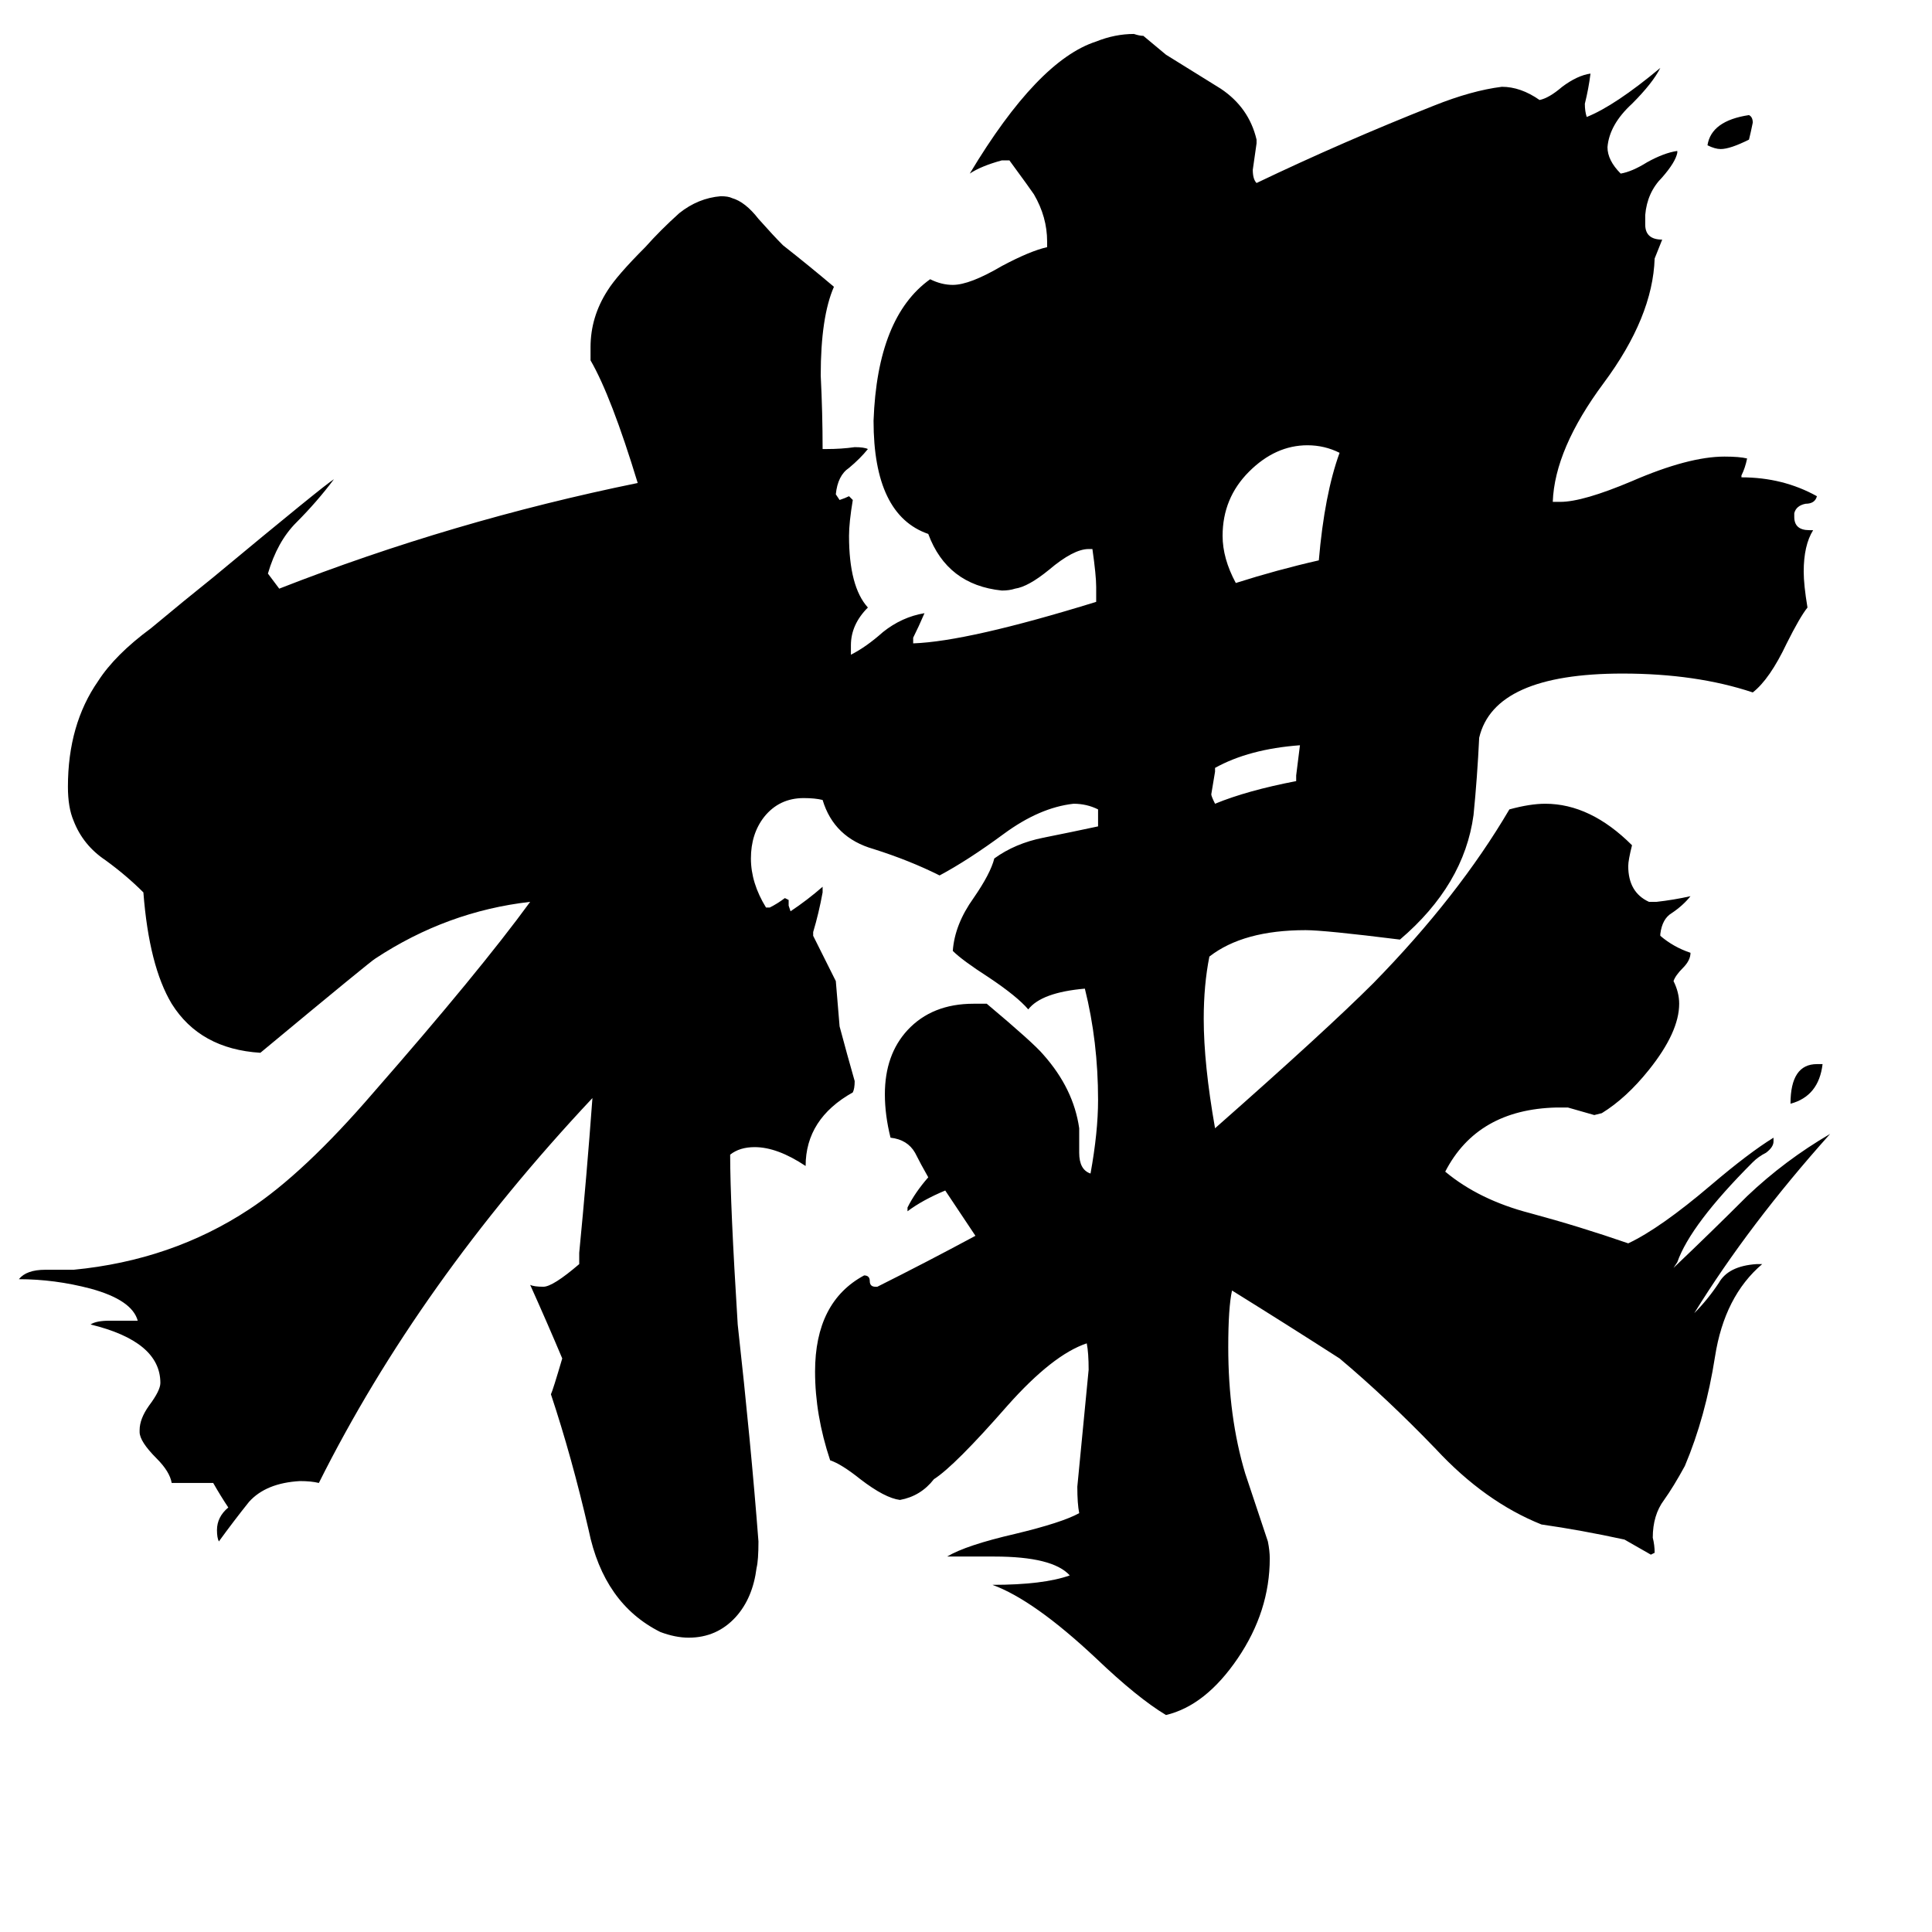 <svg xmlns="http://www.w3.org/2000/svg" viewBox="0 -800 1024 1024">
	<path fill="#000000" d="M963 -236H966Q964 -219 949 -215Q949 -236 963 -236ZM927 -726Q917 -721 912 -721Q909 -721 905 -723Q907 -736 927 -739Q929 -738 929 -735Q928 -730 927 -726ZM687 -386V-389Q688 -397 689 -405Q662 -403 644 -393V-391Q643 -385 642 -379Q642 -378 644 -374Q661 -381 687 -386ZM699 -503Q702 -538 710 -560Q702 -564 693 -564Q676 -564 662 -550Q648 -536 648 -516Q648 -504 655 -491Q677 -498 699 -503ZM931 -130H934Q914 -113 909 -81Q904 -49 893 -23Q887 -12 882 -5Q876 3 876 15Q877 19 877 23L875 24Q868 20 861 16Q838 11 817 8Q787 -4 761 -32Q735 -59 710 -80Q682 -98 653 -116Q651 -107 651 -86Q651 -49 660 -19Q666 -1 672 17Q673 22 673 26Q673 54 656 79Q639 104 618 109Q603 100 581 79Q548 48 526 40Q553 40 567 35Q558 25 527 25H502Q512 19 538 13Q563 7 572 2Q571 -3 571 -12Q574 -43 577 -74Q577 -83 576 -88Q558 -82 534 -55Q506 -23 495 -16Q488 -7 477 -5Q469 -6 456 -16Q446 -24 440 -26Q432 -50 432 -73Q432 -110 458 -124Q461 -124 461 -121Q461 -118 464 -118H465Q491 -131 517 -145Q509 -157 501 -169Q489 -164 481 -158V-160Q485 -168 492 -176Q488 -183 485 -189Q481 -196 472 -197Q469 -209 469 -220Q469 -241 481 -254Q494 -268 516 -268H523Q548 -247 553 -241Q569 -223 572 -202V-189Q572 -180 578 -178Q582 -200 582 -217Q582 -248 575 -276Q552 -274 545 -265Q539 -272 524 -282Q510 -291 505 -296Q506 -310 516 -324Q525 -337 527 -345Q538 -353 553 -356Q568 -359 582 -362V-371Q576 -374 569 -374Q551 -372 532 -358Q513 -344 498 -336Q482 -344 463 -350Q442 -356 436 -376Q432 -377 426 -377Q413 -377 405 -367Q398 -358 398 -345Q398 -332 406 -319H408Q412 -321 416 -324L418 -323V-320L419 -317Q428 -323 436 -330V-327Q434 -316 431 -306V-304Q437 -292 443 -280Q444 -268 445 -256Q449 -241 453 -227Q453 -223 452 -221Q427 -207 427 -182Q412 -192 400 -192Q392 -192 387 -188Q387 -162 391 -98Q398 -35 402 17Q402 27 401 31Q399 47 390 57Q380 68 365 68Q358 68 350 65Q320 50 312 11Q303 -28 292 -61Q293 -63 298 -80Q290 -99 281 -119Q283 -118 288 -118Q293 -118 307 -130V-136Q311 -177 314 -218Q222 -120 169 -14Q165 -15 159 -15Q141 -14 132 -4Q124 6 116 17Q115 15 115 11Q115 4 121 -1Q117 -7 113 -14H91Q90 -20 83 -27Q74 -36 74 -41V-42Q74 -48 79 -55Q85 -63 85 -67Q85 -89 48 -98Q51 -100 58 -100H73Q70 -111 48 -117Q29 -122 10 -122Q14 -127 24 -127H39Q91 -132 132 -159Q161 -178 198 -221Q254 -285 281 -322Q237 -317 199 -292Q197 -291 138 -242Q106 -244 91 -268Q79 -288 76 -327Q67 -336 56 -344Q44 -352 39 -365Q36 -372 36 -383Q36 -416 52 -439Q61 -453 80 -467Q98 -482 113 -494Q172 -543 177 -546Q168 -534 157 -523Q147 -513 142 -496Q145 -492 148 -488Q240 -524 338 -544Q324 -590 313 -609V-616Q313 -632 322 -646Q327 -654 342 -669Q350 -678 360 -687Q370 -695 382 -696Q386 -696 388 -695Q395 -693 402 -684Q410 -675 415 -670Q429 -659 442 -648Q435 -632 435 -601Q436 -581 436 -562H438Q446 -562 453 -563Q458 -563 460 -562Q456 -557 450 -552Q444 -548 443 -538L445 -535Q448 -536 450 -537L452 -535Q450 -523 450 -516Q450 -489 460 -478Q451 -469 451 -458V-453Q459 -457 468 -465Q478 -473 490 -475Q487 -468 484 -462V-459Q513 -460 581 -481V-489Q581 -495 579 -509H577Q569 -509 556 -498Q545 -489 538 -488Q535 -487 531 -487Q502 -490 492 -517Q463 -527 463 -577Q465 -632 493 -652Q499 -649 505 -649Q514 -649 531 -659Q546 -667 555 -669V-672Q555 -685 548 -697Q546 -700 535 -715H531Q520 -712 514 -708Q550 -768 581 -778Q591 -782 601 -782Q604 -781 606 -781Q612 -776 618 -771Q631 -763 647 -753Q662 -743 666 -726V-724Q665 -717 664 -710Q664 -705 666 -703Q712 -725 760 -744Q780 -752 796 -754Q806 -754 816 -747Q821 -748 828 -754Q836 -760 843 -761Q842 -753 840 -745Q840 -741 841 -738Q856 -744 880 -764Q876 -756 865 -745Q853 -734 852 -722Q852 -715 859 -708Q865 -709 873 -714Q882 -719 889 -720V-719Q888 -714 881 -706Q873 -698 872 -686V-681Q872 -673 881 -673Q879 -668 877 -663Q876 -632 850 -597Q824 -562 823 -534H827Q839 -534 865 -545Q895 -558 914 -558Q922 -558 926 -557Q925 -552 923 -548V-547Q945 -547 963 -537Q962 -533 957 -533Q952 -532 951 -528V-526Q951 -519 959 -519H961Q956 -511 956 -497Q956 -490 958 -478Q954 -473 947 -459Q938 -440 929 -433Q899 -443 860 -443Q792 -443 784 -409Q783 -388 781 -368Q776 -331 742 -302Q702 -307 692 -307Q659 -307 641 -293Q638 -278 638 -260Q638 -236 644 -202Q703 -254 728 -279Q773 -325 800 -371Q811 -374 819 -374Q843 -374 865 -352Q863 -344 863 -341Q863 -327 874 -322H878Q887 -323 896 -325Q892 -320 886 -316Q881 -313 880 -305V-304Q887 -298 896 -295Q896 -291 892 -287Q888 -283 887 -280Q890 -274 890 -268Q890 -253 874 -233Q862 -218 849 -210L845 -209Q838 -211 831 -213H825Q783 -212 766 -179Q784 -164 811 -157Q837 -150 863 -141Q880 -149 907 -172Q927 -189 940 -197V-195Q940 -192 936 -189Q932 -187 929 -184Q896 -151 889 -131L887 -128Q907 -147 926 -166Q946 -185 970 -199Q927 -151 898 -104Q905 -111 911 -120Q916 -129 931 -130Z"/>
</svg>